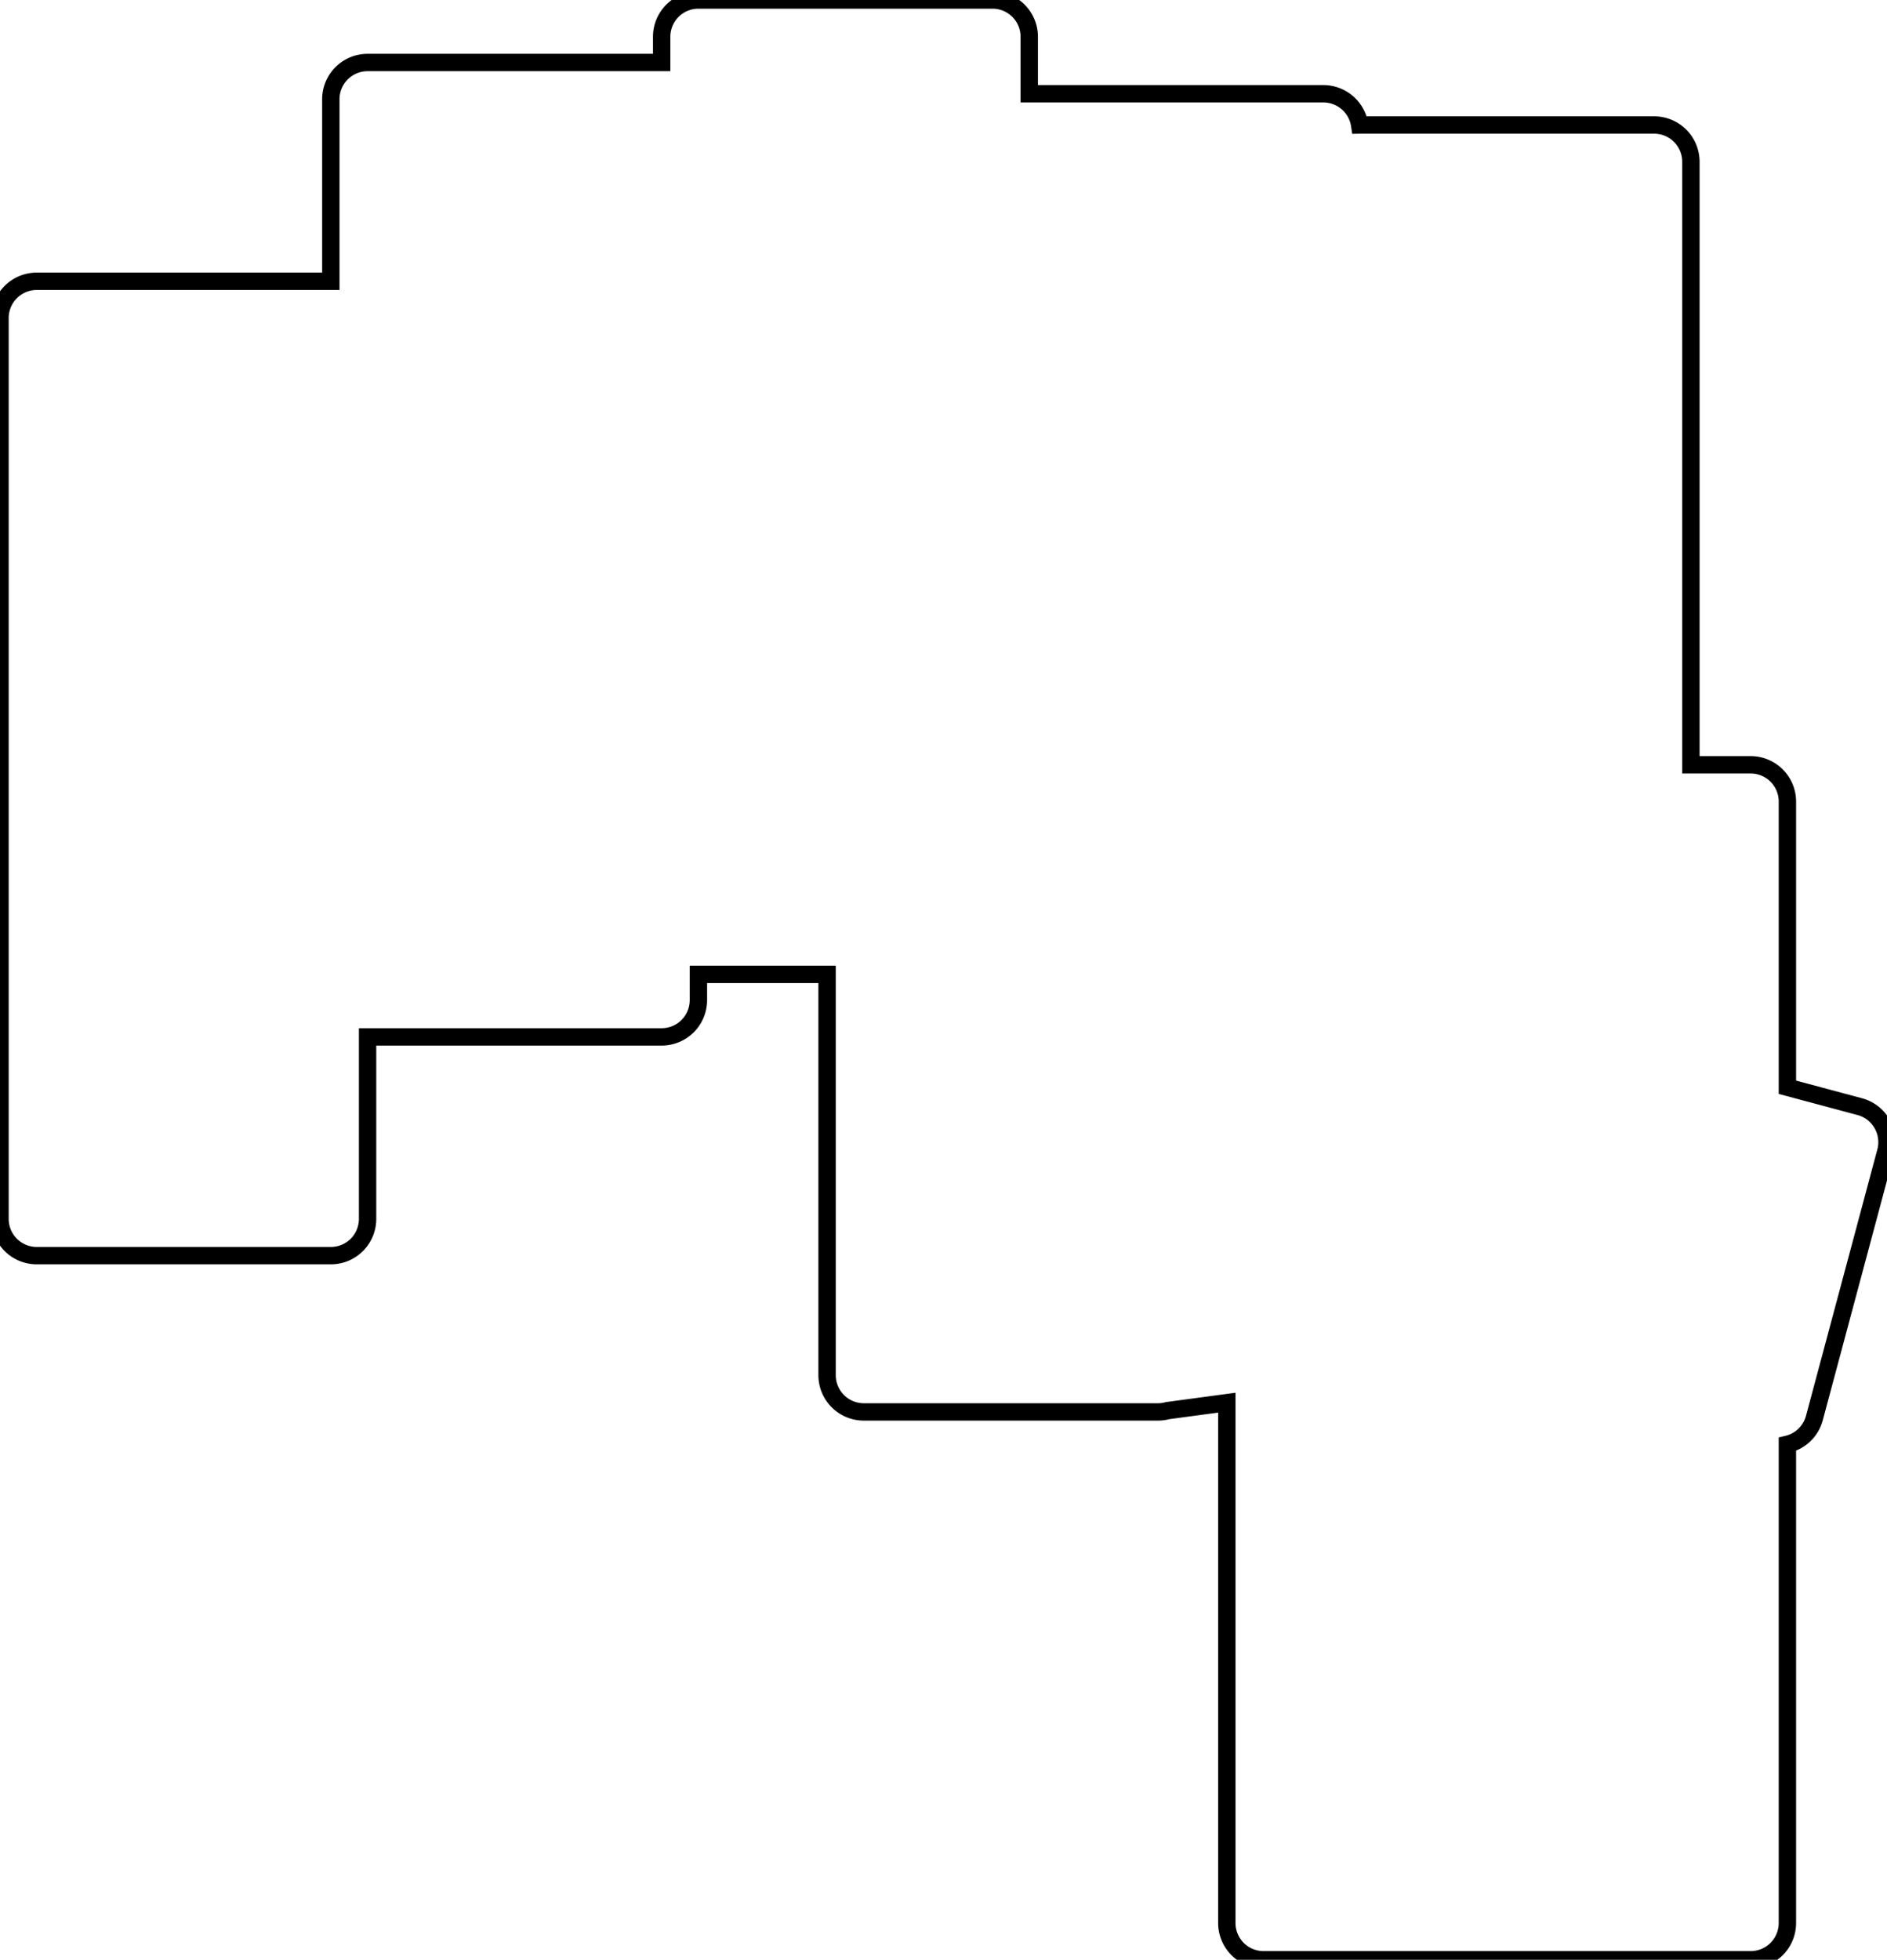 <svg width="102.669mm" height="106.6mm" viewBox="0 0 102.669 106.6" xmlns="http://www.w3.org/2000/svg"><g id="svgGroup" stroke-linecap="round" fill-rule="evenodd" font-size="9pt" stroke="#000" stroke-width="0.25mm" fill="none" style="stroke:#000;stroke-width:0.25mm;fill:none"><path d="M 2 68.3 L 18 68.3 A 2 2 0 0 0 20 66.3 L 20 56.4 L 36 56.4 A 2 2 0 0 0 38 54.4 L 38 53 L 45 53 L 45 74.8 A 2 2 0 0 0 47 76.8 L 63 76.8 A 2 2 0 0 0 63.528 76.729 L 66.75 76.296 L 66.75 104.6 A 2 2 0 0 0 68.75 106.6 L 95.25 106.6 A 2 2 0 0 0 97.25 104.6 L 97.25 78.56 A 2 2 0 0 0 98.718 77.133 L 102.6 62.644 A 2 2 0 0 0 101.186 60.194 L 97.25 59.14 L 97.25 43.6 A 2 2 0 0 0 95.25 41.6 L 92 41.6 L 92 8.8 A 2 2 0 0 0 90 6.8 L 74 6.8 A 2 2 0 0 0 73.977 6.8 A 2 2 0 0 0 72 5.1 L 56 5.1 L 56 2 A 2 2 0 0 0 54 0 L 38 0 A 2 2 0 0 0 36 2 L 36 3.4 L 20 3.4 A 2 2 0 0 0 18 5.4 L 18 15.3 L 2 15.3 A 2 2 0 0 0 0 17.3 L 0 66.3 A 2 2 0 0 0 2 68.3 Z" vector-effect="non-scaling-stroke"/></g></svg>